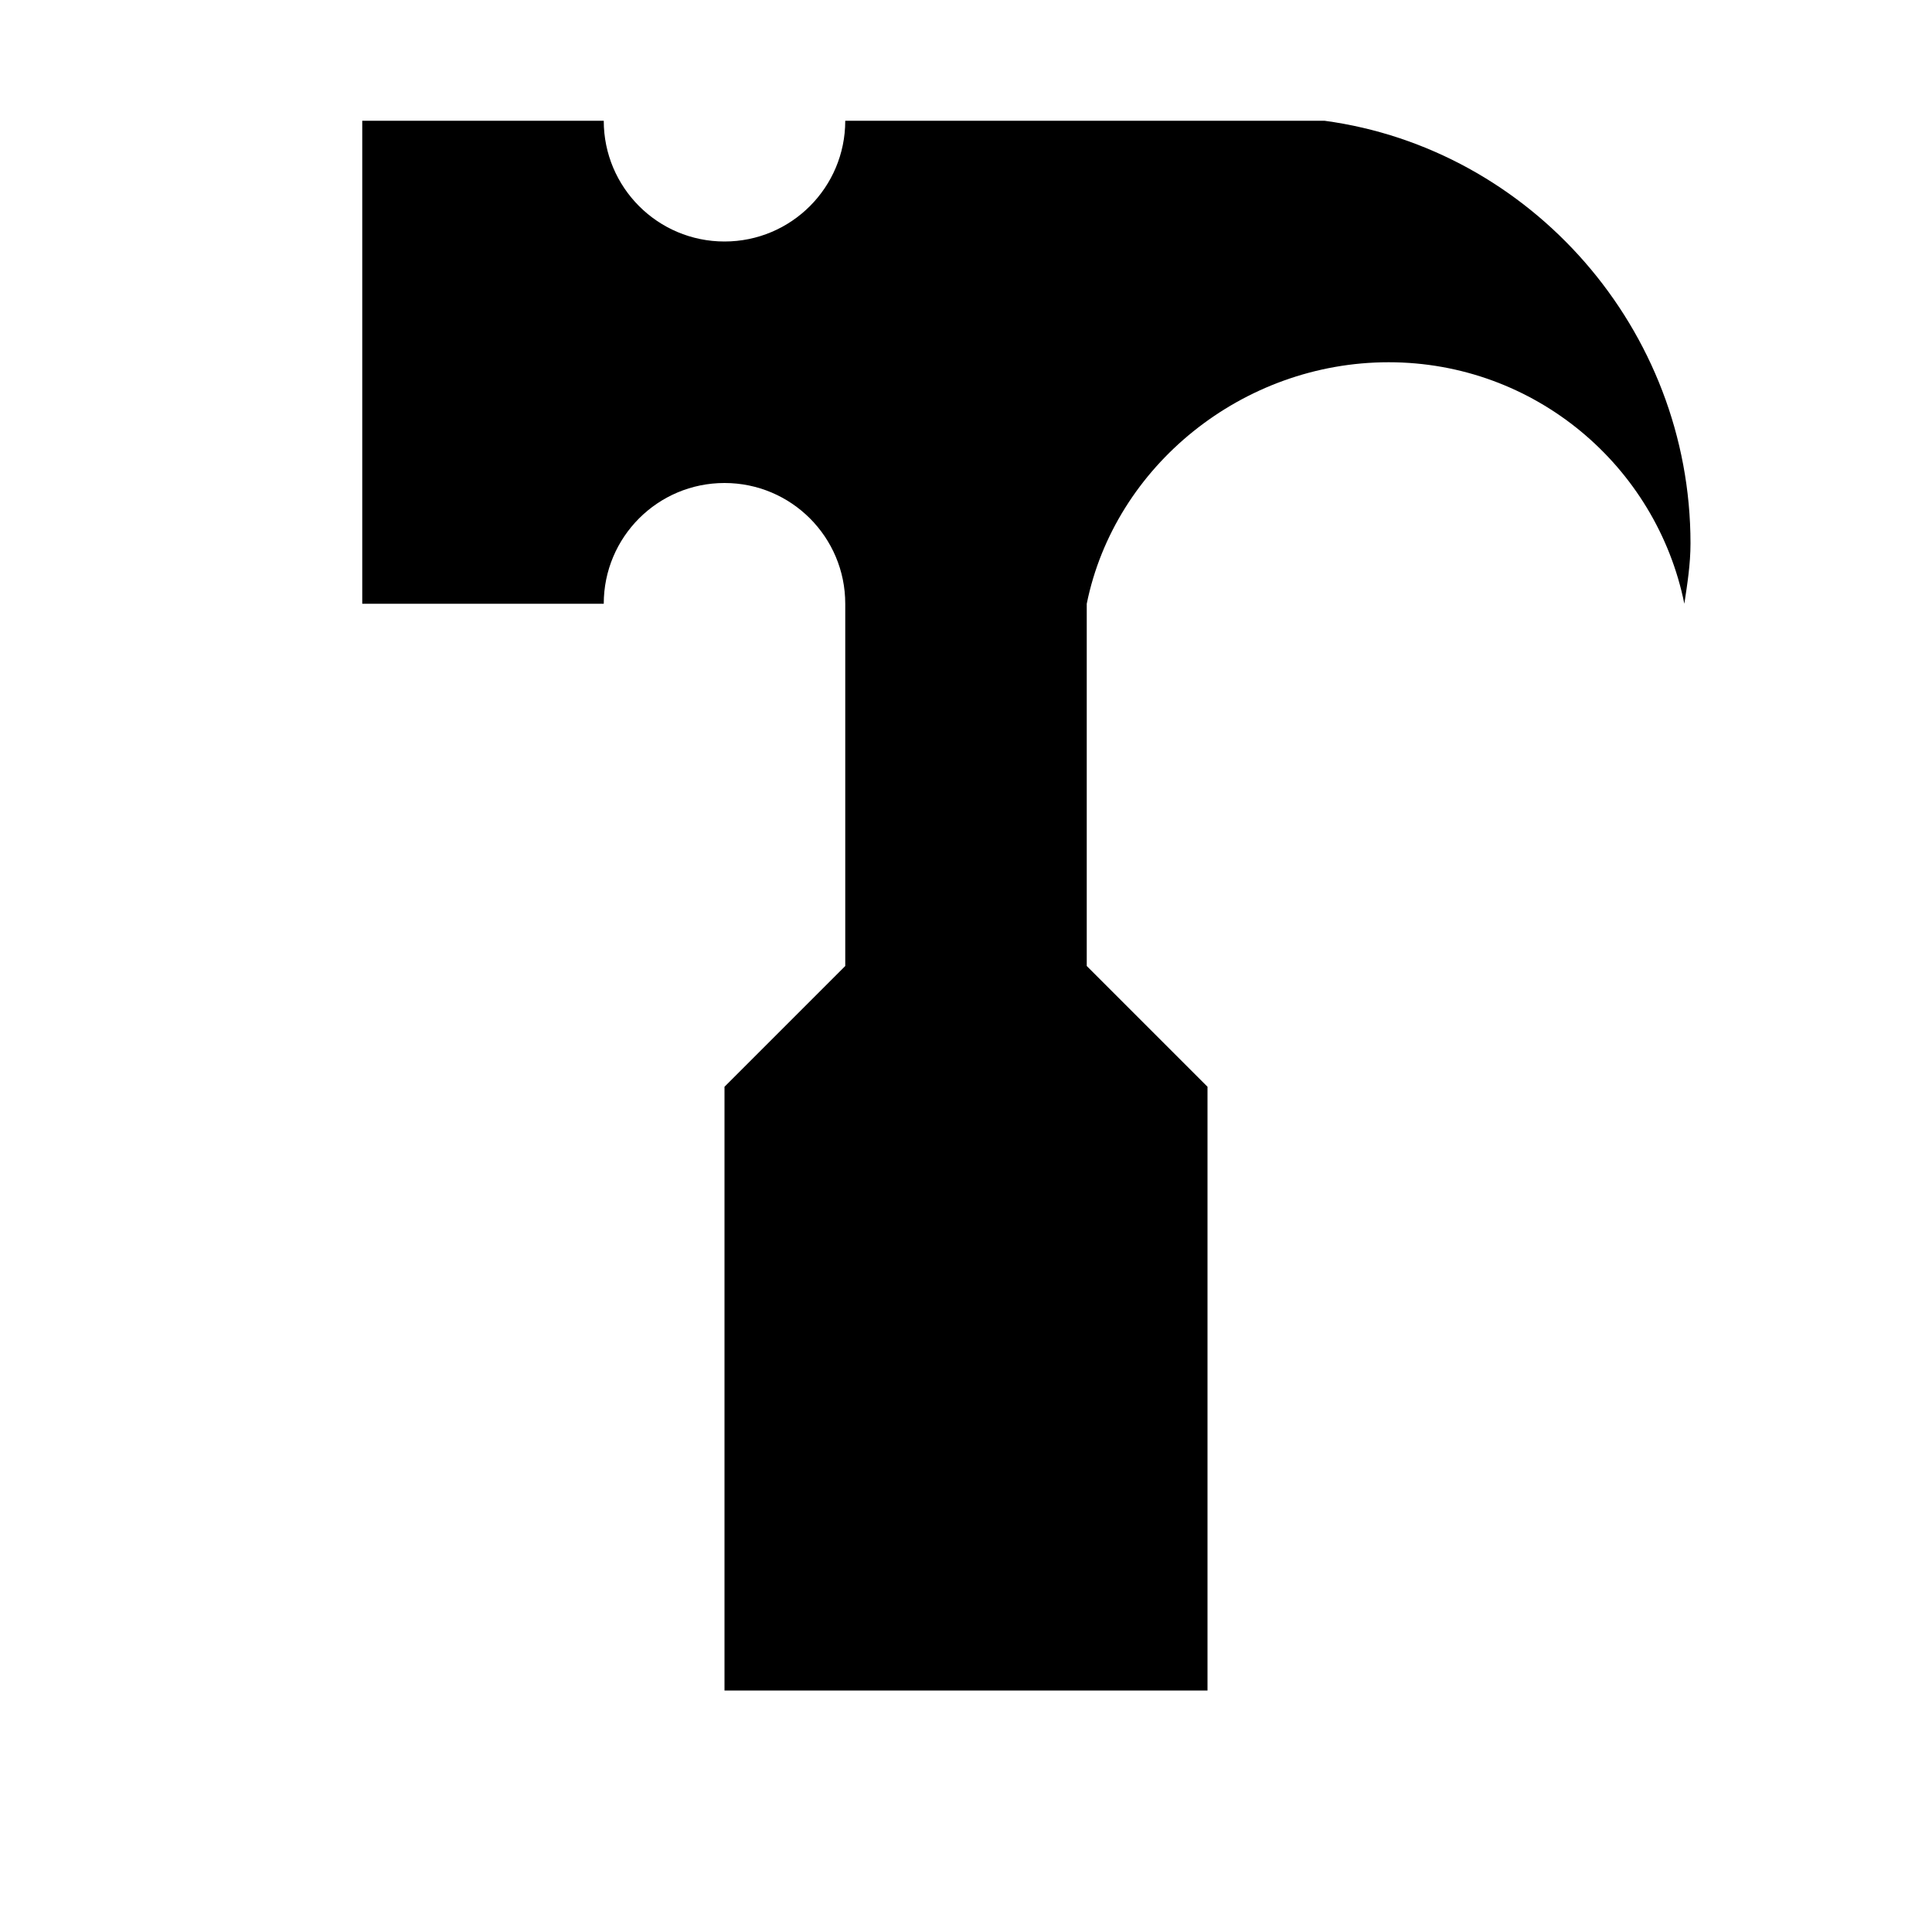 <svg xmlns="http://www.w3.org/2000/svg" width="16" height="16">
	<style type="text/css">.icon-canvas-transparent{opacity:0;fill:#F6F6F6;}.icon-vs-bg{fill:#000000;}</style>
	<path class="icon-canvas-transparent" d="M16 16h-16v-16h16v16z" id="canvas"/>
	<path class="icon-vs-bg"
	      d="M14 4.5c0 .171-.026.335-.051.5-.231-1.141-1.239-2-2.449-2s-2.269.859-2.5 2v3l1 1v5h-4v-5l1-1v-3c0-.552-.447-1-1-1s-1 .448-1 1h-2v-4h2c0 .552.447 1 1 1s1-.448 1-1h3.969c1.709.231 3.031 1.727 3.031 3.5z"
	      id="iconBg"/>
</svg>

